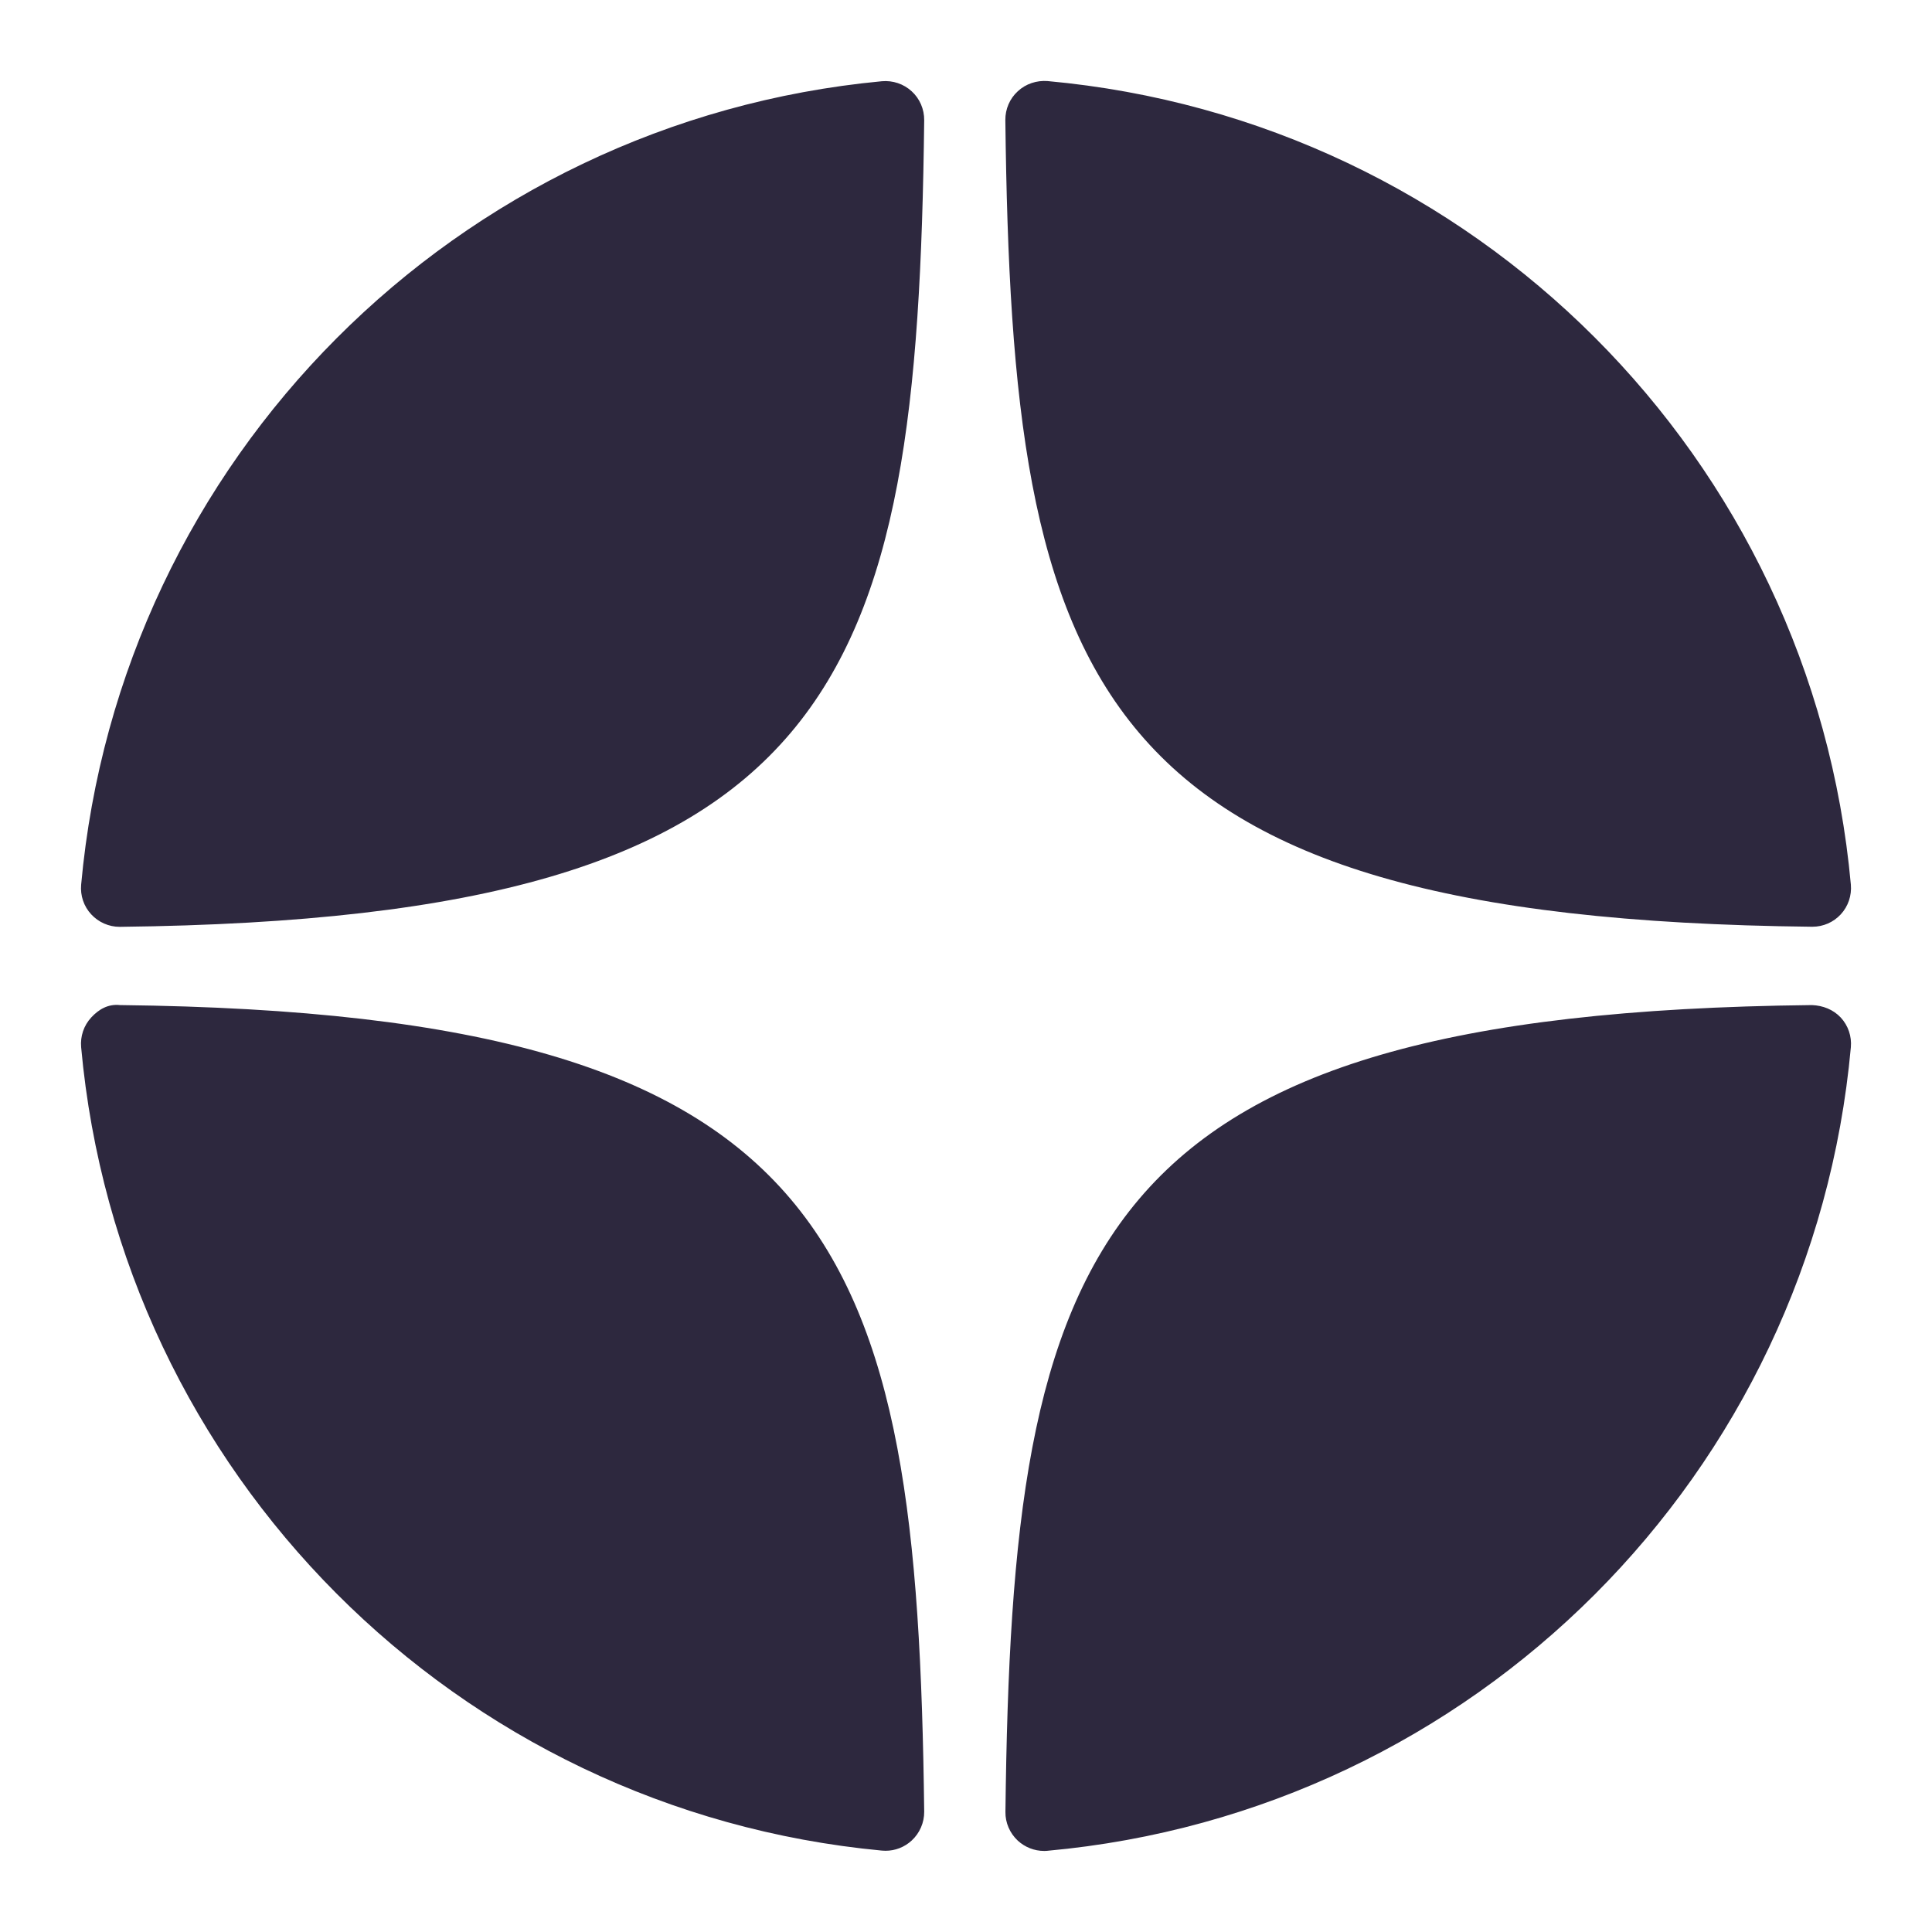 <svg width="22" height="22" viewBox="0 0 22 22" fill="none" xmlns="http://www.w3.org/2000/svg">
<path d="M20.633 10.553C20.635 10.553 20.637 10.553 20.638 10.553C20.761 10.553 20.878 10.502 20.961 10.412C21.046 10.32 21.087 10.197 21.076 10.073C20.635 5.214 16.788 1.366 11.928 0.923C11.805 0.914 11.681 0.954 11.59 1.039C11.498 1.123 11.447 1.242 11.448 1.367C11.525 7.824 12.377 10.463 20.633 10.553ZM20.633 11.445C12.377 11.536 11.525 14.174 11.449 20.632C11.447 20.756 11.499 20.875 11.59 20.96C11.672 21.035 11.779 21.077 11.889 21.077C11.902 21.077 11.916 21.077 11.929 21.075C16.788 20.633 20.635 16.785 21.076 11.925C21.087 11.801 21.046 11.679 20.961 11.587C20.876 11.496 20.758 11.45 20.633 11.445ZM10.042 0.925C5.198 1.381 1.364 5.228 0.924 10.074C0.913 10.198 0.954 10.321 1.039 10.412C1.122 10.502 1.24 10.554 1.362 10.554C1.364 10.554 1.366 10.554 1.368 10.554C9.597 10.459 10.447 7.822 10.524 1.369C10.525 1.244 10.474 1.124 10.382 1.04C10.29 0.955 10.166 0.914 10.042 0.925ZM1.367 11.445C1.23 11.43 1.123 11.495 1.039 11.586C0.954 11.678 0.913 11.8 0.924 11.925C1.363 16.77 5.198 20.618 10.042 21.073C10.056 21.074 10.07 21.075 10.084 21.075C10.194 21.075 10.3 21.034 10.382 20.958C10.473 20.874 10.525 20.754 10.524 20.63C10.446 14.177 9.597 11.54 1.367 11.445Z" fill="#2D283E"/>
</svg>
